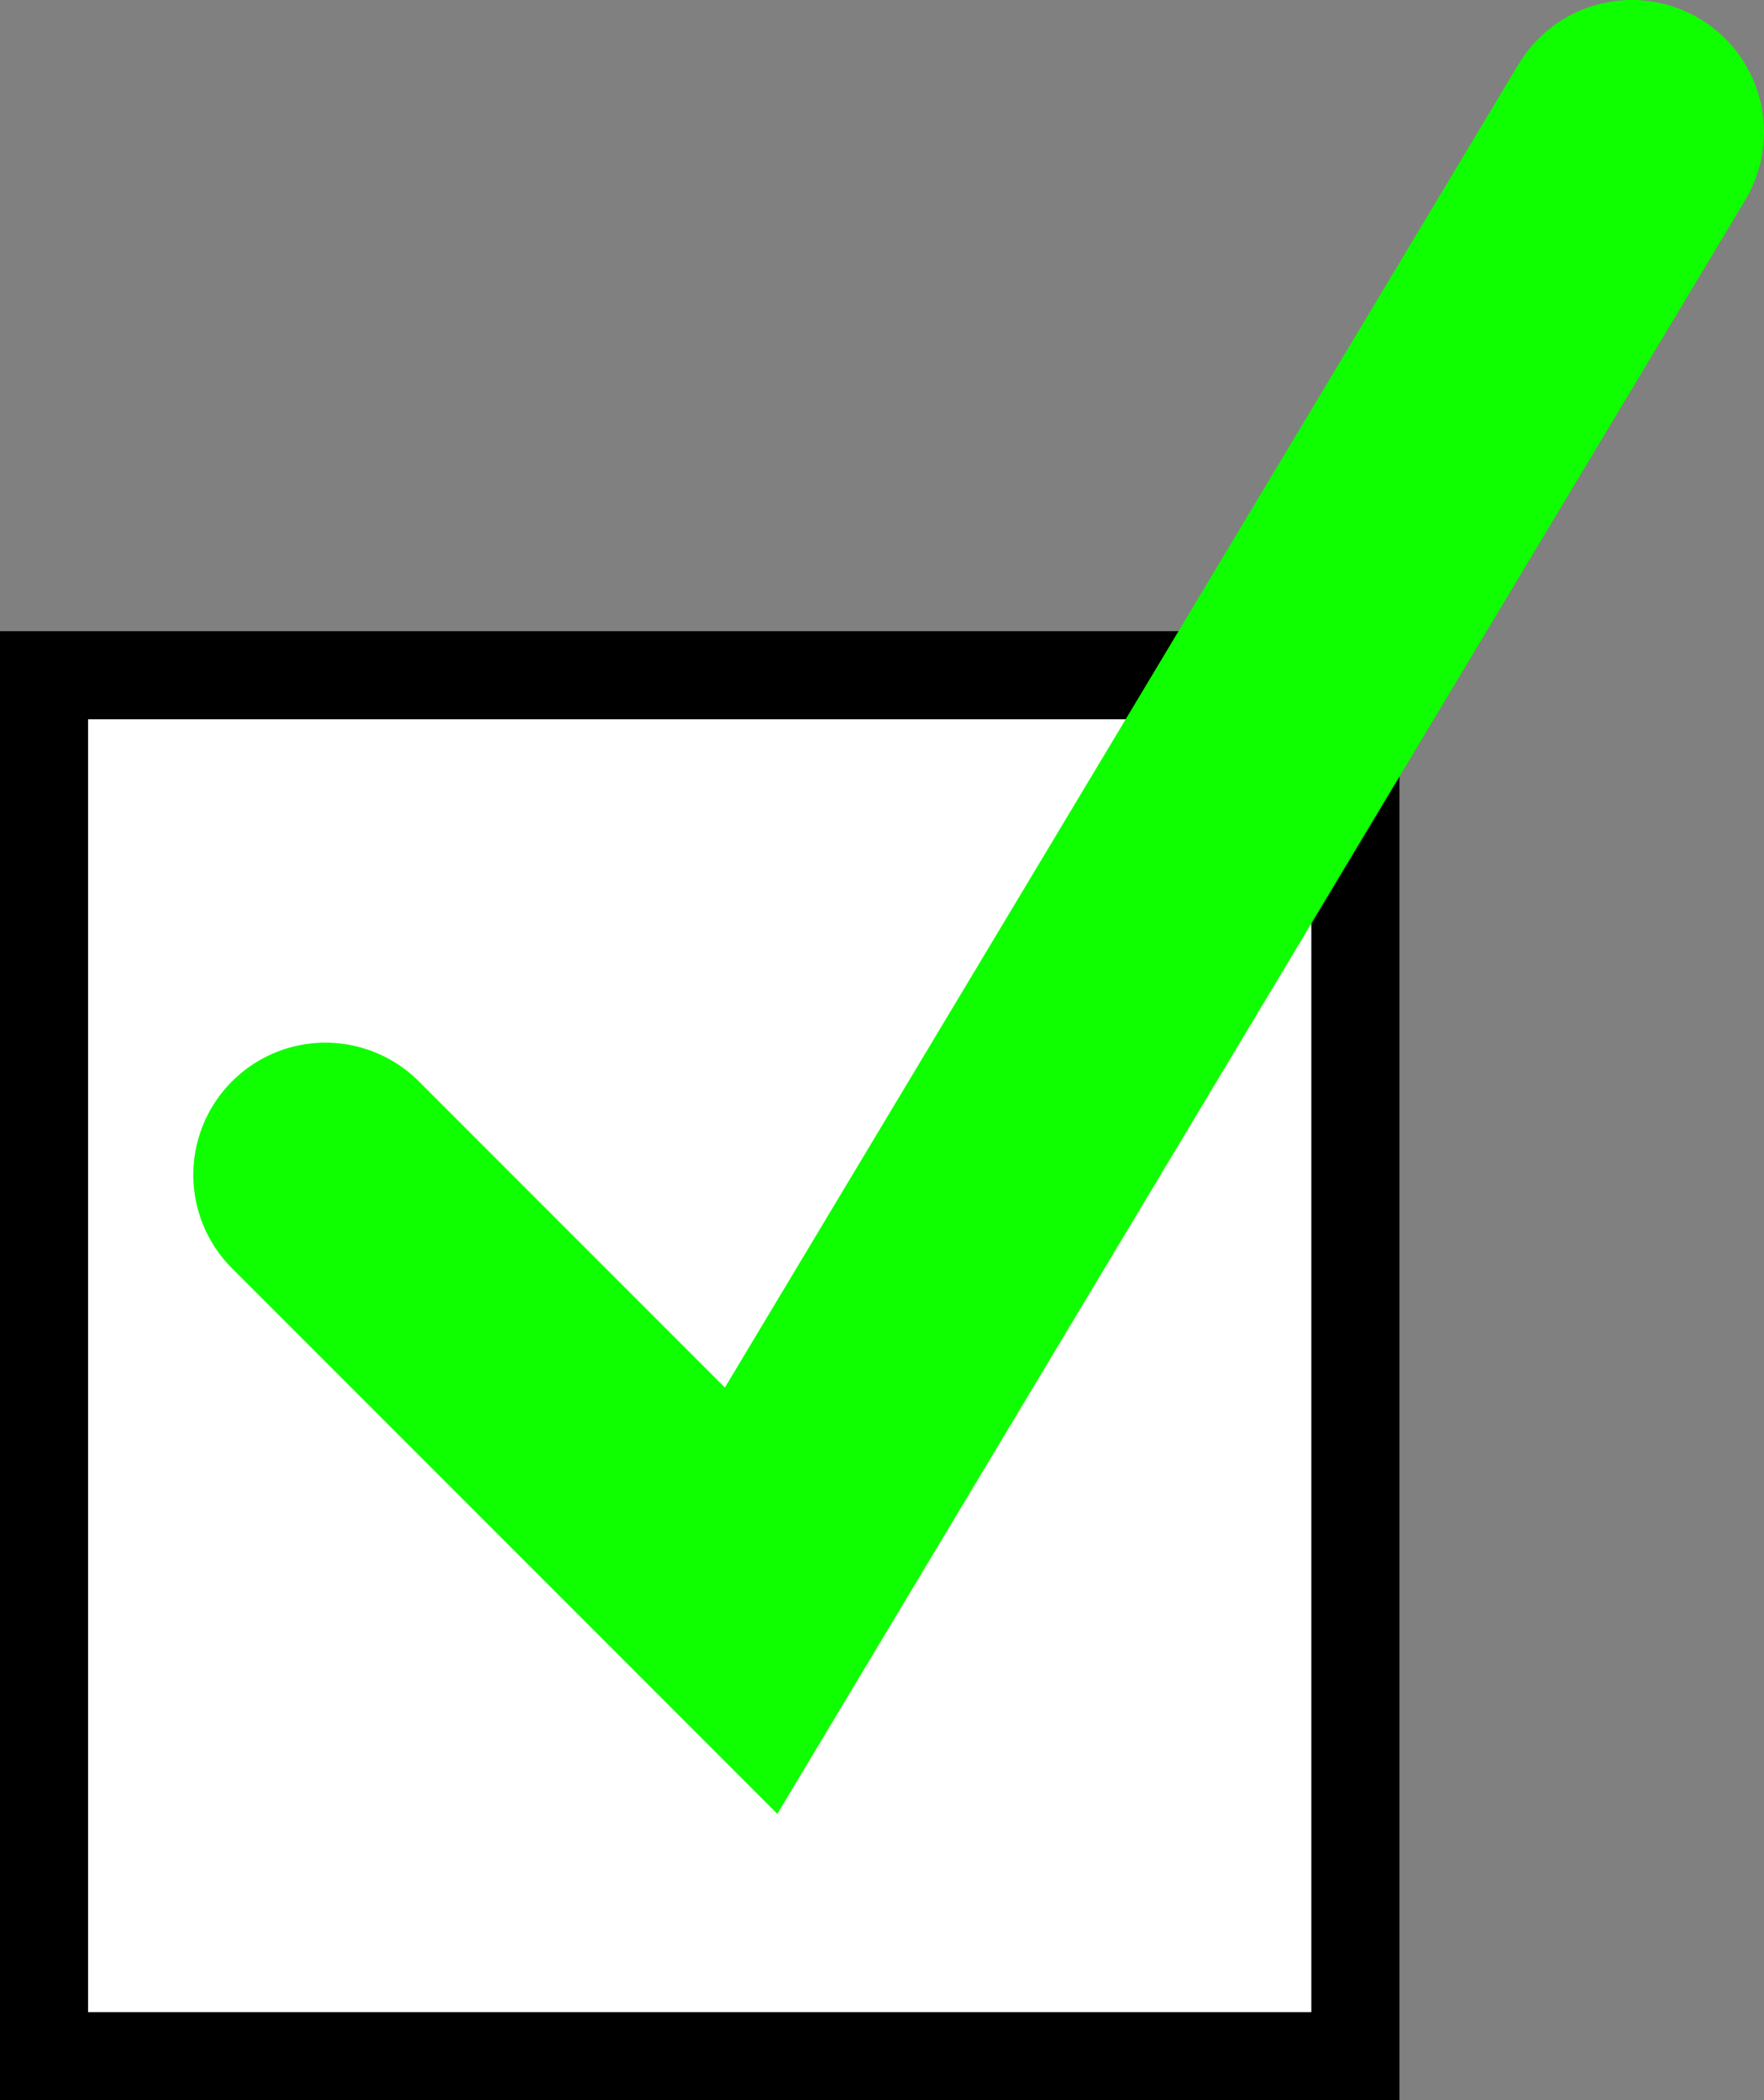 <svg version="1.1" xmlns="http://www.w3.org/2000/svg" xmlns:xlink="http://www.w3.org/1999/xlink" width="30.042" height="35.754" viewBox="0,0,30.042,35.754"><rect x="0" y="0" width="30.042" height="35.754" fill="#808080" stroke="none"/><g transform="translate(-228.083,-156.75)"><g stroke-miterlimit="10"><path d="M228.833,191.754v-23.509h22.333v23.509z" fill="#ffffff" stroke="#000000" stroke-width="1.5" stroke-linecap="butt"/><path d="M233.625,176.75l7.25,7.25l15,-25" fill="none" stroke="#10ff00" stroke-width="4.5" stroke-linecap="round"/></g></g></svg>